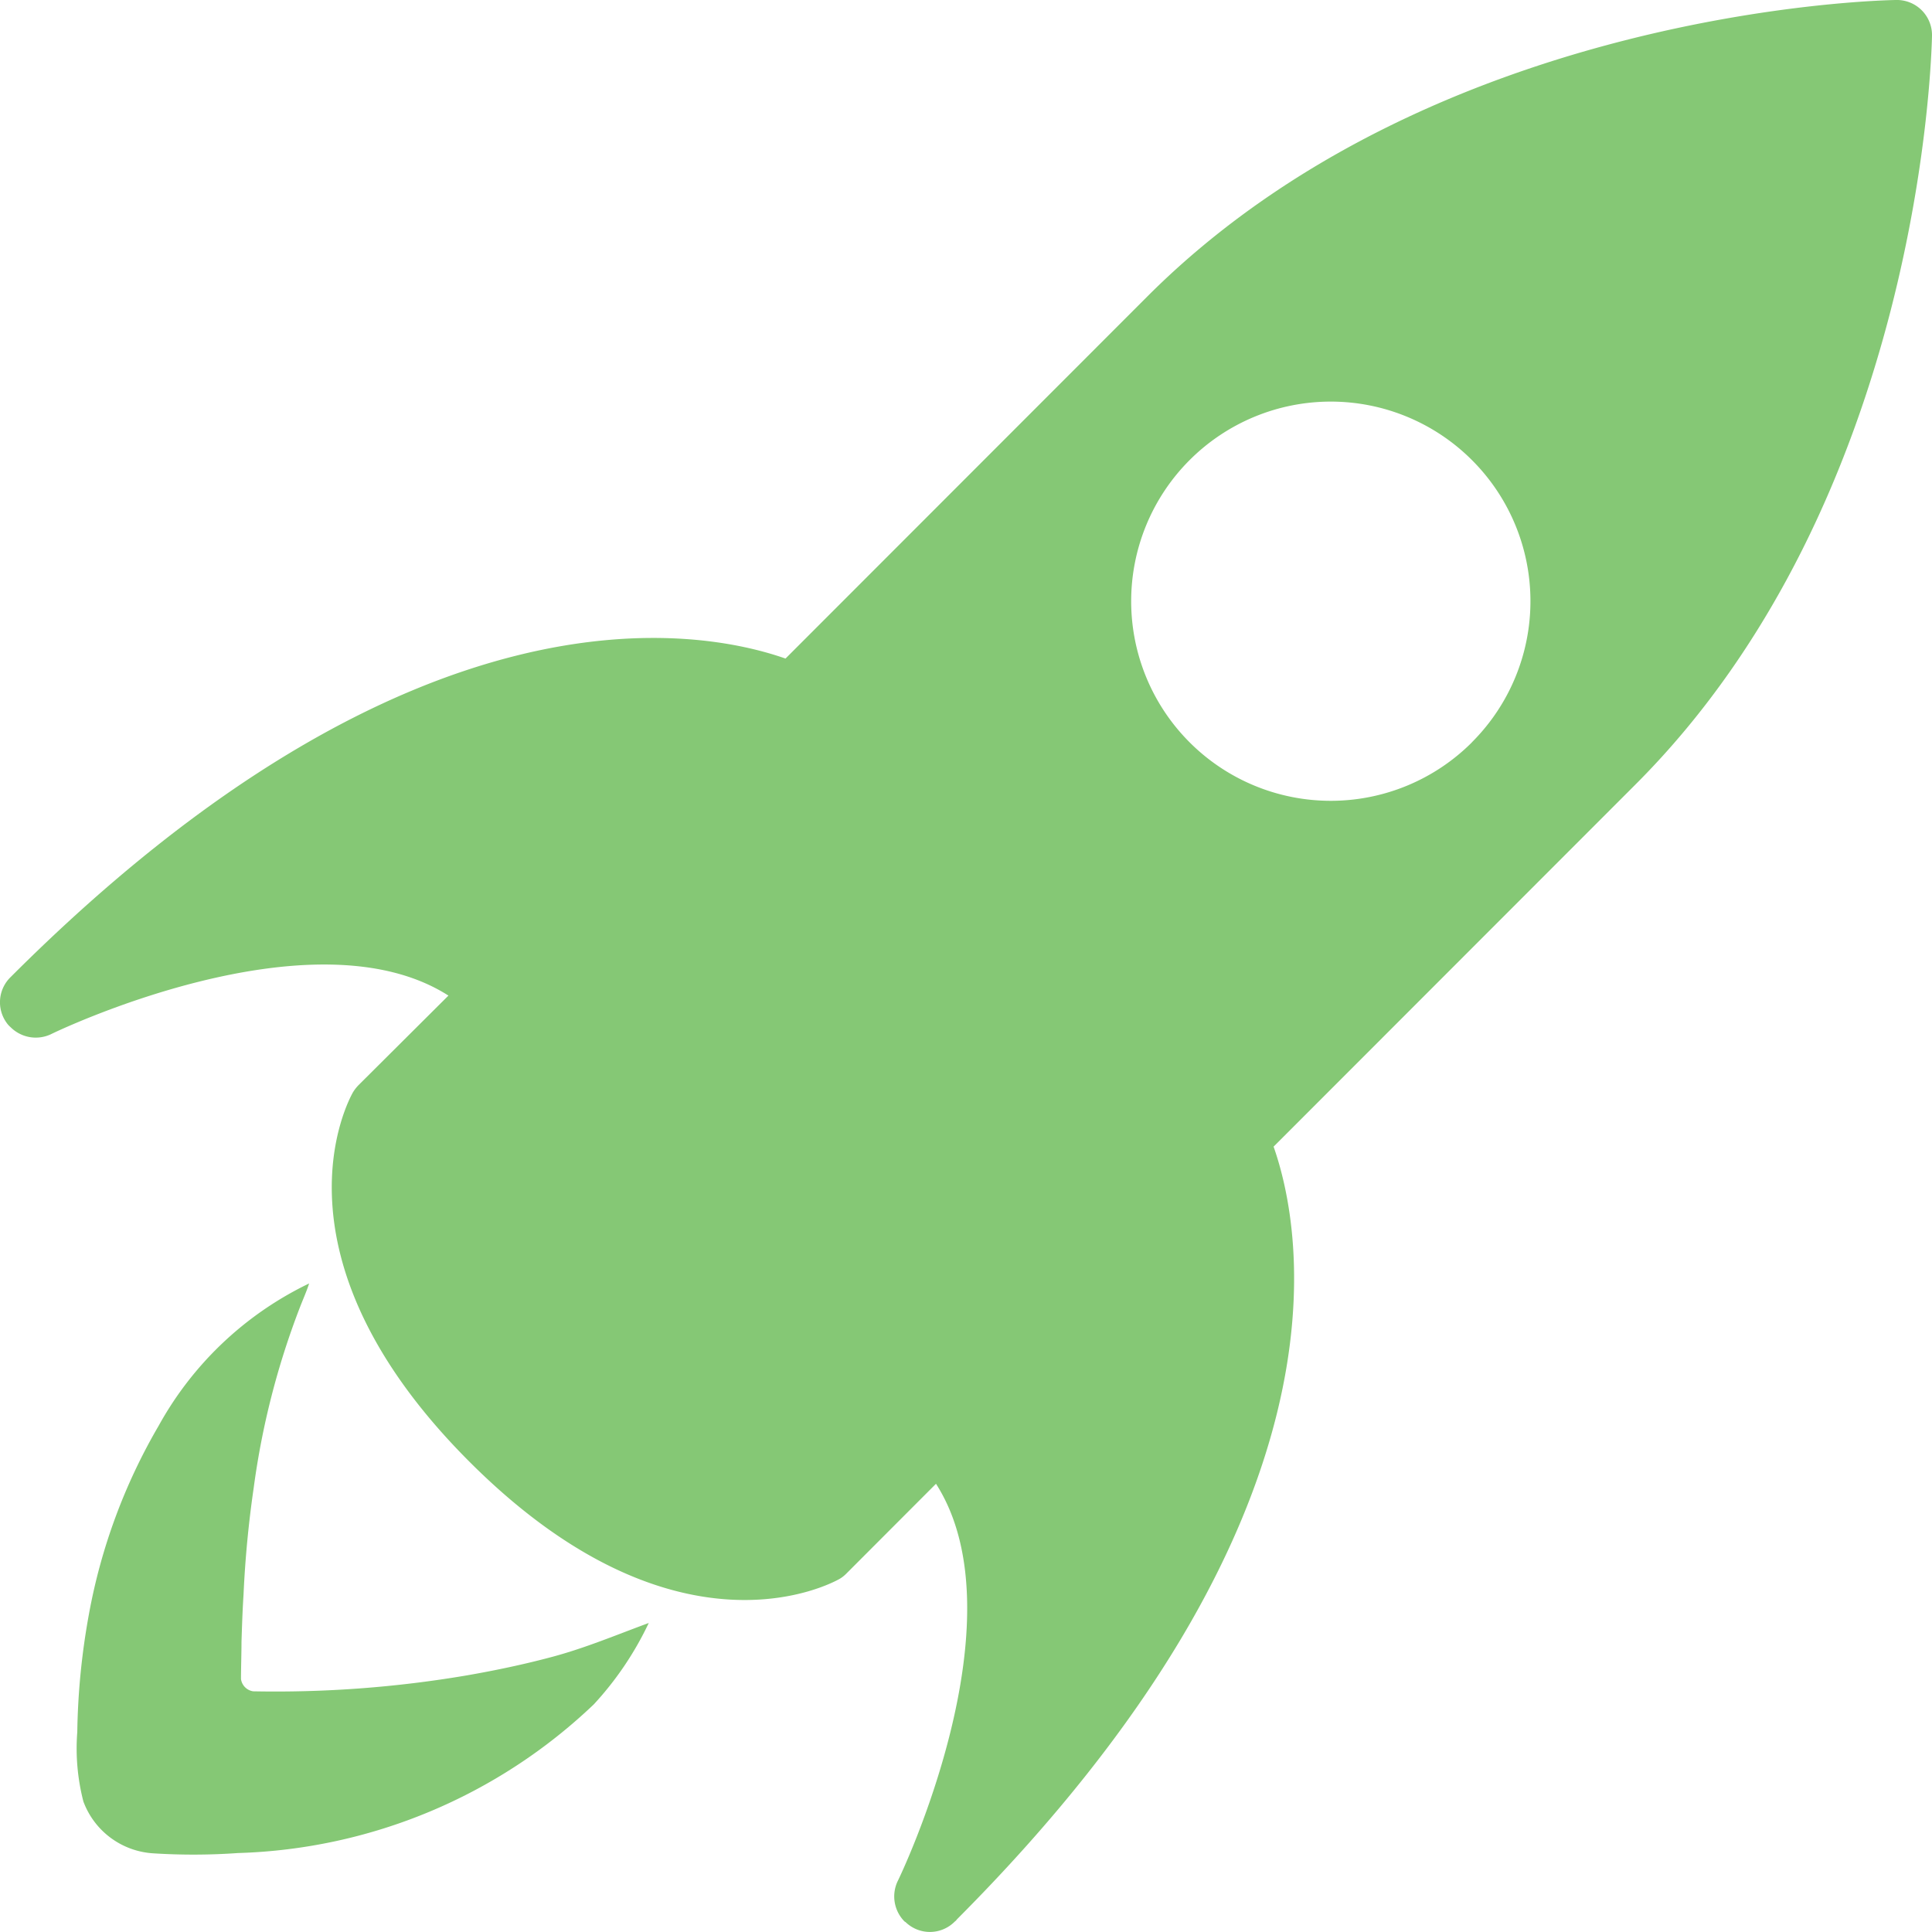 <svg xmlns="http://www.w3.org/2000/svg" width="38" height="38" viewBox="0 0 38 38">
  <defs>
    <style>
      .cls-1 {
        fill: #85c875;
        fill-rule: evenodd;
      }
    </style>
  </defs>
  <path id="Forma_1" data-name="Forma 1" class="cls-1" d="M1247,174.71a0.691,0.691,0,0,0-.71-0.71c-0.37.006-9.1,0.209-14.72,5.828l-7.12,7.125c-1.66-.583-7.3-1.678-15.24,6.264a0.69,0.69,0,0,0-.08.9,0.469,0.469,0,0,0,.08.088,0.7,0.7,0,0,0,.8.133c0.05-.027,5.12-2.474,7.81-0.756l-1.77,1.763a0.811,0.811,0,0,0-.11.143c-0.07.129-1.78,3.194,2.3,7.269s7.14,2.371,7.27,2.3a0.647,0.647,0,0,0,.14-0.11l1.76-1.763c1.72,2.688-.72,7.753-0.75,7.808a0.7,0.7,0,0,0,.13.8,0.212,0.212,0,0,0,.02.012,0.688,0.688,0,0,0,.97-0.01,0.14,0.14,0,0,0,.04-0.041c7.9-7.922,6.81-13.549,6.23-15.2l7.12-7.125C1246.79,183.807,1246.99,175.08,1247,174.71Zm-9.05,13.892a3.926,3.926,0,1,1,0-5.554A3.921,3.921,0,0,1,1237.95,188.6Zm-19.77,18.351a22.466,22.466,0,0,1-4.2.313,0.283,0.283,0,0,1-.24-0.242c0-.212.01-0.521,0.01-0.732,0.01-.31.02-0.619,0.04-0.928a21.079,21.079,0,0,1,.2-2.1,15.577,15.577,0,0,1,.91-3.553c0.06-.156.13-0.309,0.18-0.467a6.693,6.693,0,0,0-2.96,2.8,11.392,11.392,0,0,0-1.37,3.7,13.939,13.939,0,0,0-.23,2.324,4.173,4.173,0,0,0,.12,1.365,1.567,1.567,0,0,0,1.38,1.02,12.427,12.427,0,0,0,1.66-.006,10.591,10.591,0,0,0,7-2.925,6.355,6.355,0,0,0,1.08-1.6c-0.63.232-1.24,0.489-1.89,0.664C1219.31,206.736,1218.75,206.854,1218.18,206.953Z" transform="translate(-1209 -174)"/>
</svg>
